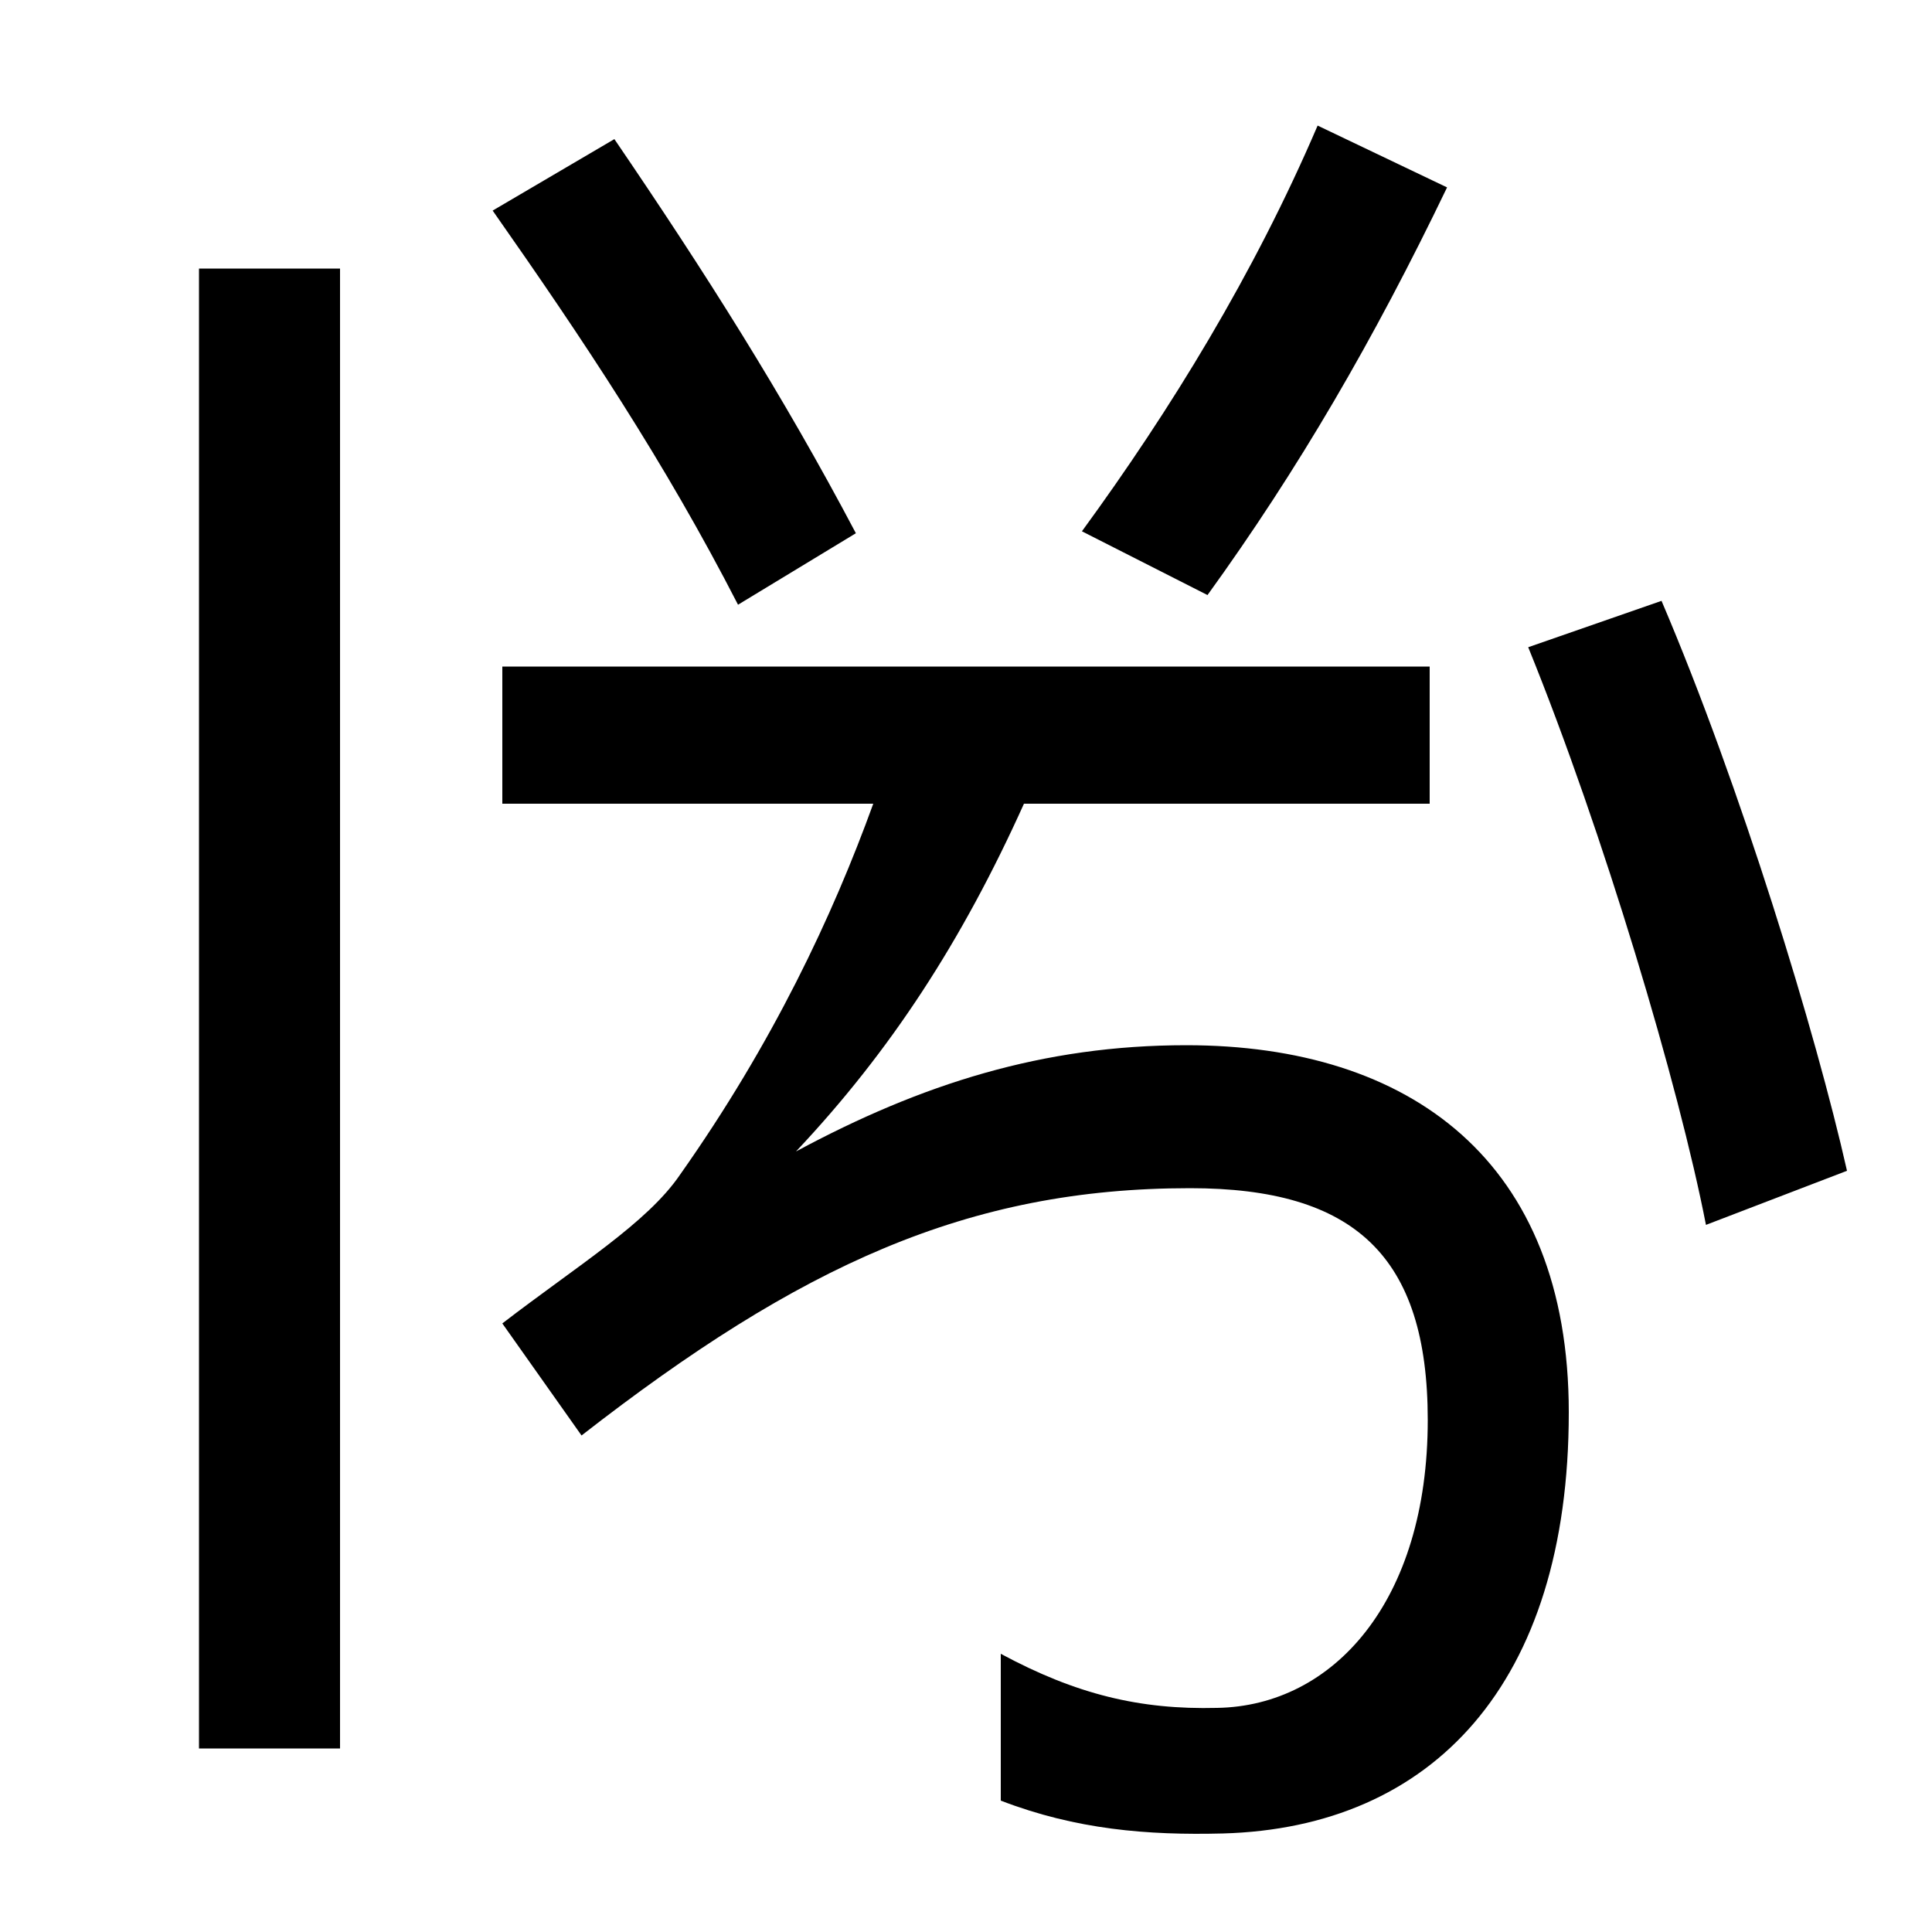 <svg xmlns="http://www.w3.org/2000/svg" width="1000" height="1000"><path d="M633 -69C741 -66 812 8 812 149C812 279 730 339 614 339C540 339 477 319 412 284C461 336 498 393 530 464H740V535H260V464H452C431 406 400 340 352 272C335 247 299 225 260 195L301 137C414 225 501 265 616 265C701 265 739 230 739 145C739 51 690 -3 630 -4C590 -5 557 3 518 24V-52C557 -67 594 -70 633 -69ZM103 -25H176V741H103ZM382 567 443 604C405 676 365 739 318 808L255 771C302 704 344 641 382 567ZM883 246 956 274C940 345 901 473 860 569L791 545C830 449 869 318 883 246ZM560 605 625 572C672 637 711 704 749 783L682 815C649 738 606 668 560 605Z" transform="translate(0, 880) scale(1,-1)" /></svg>